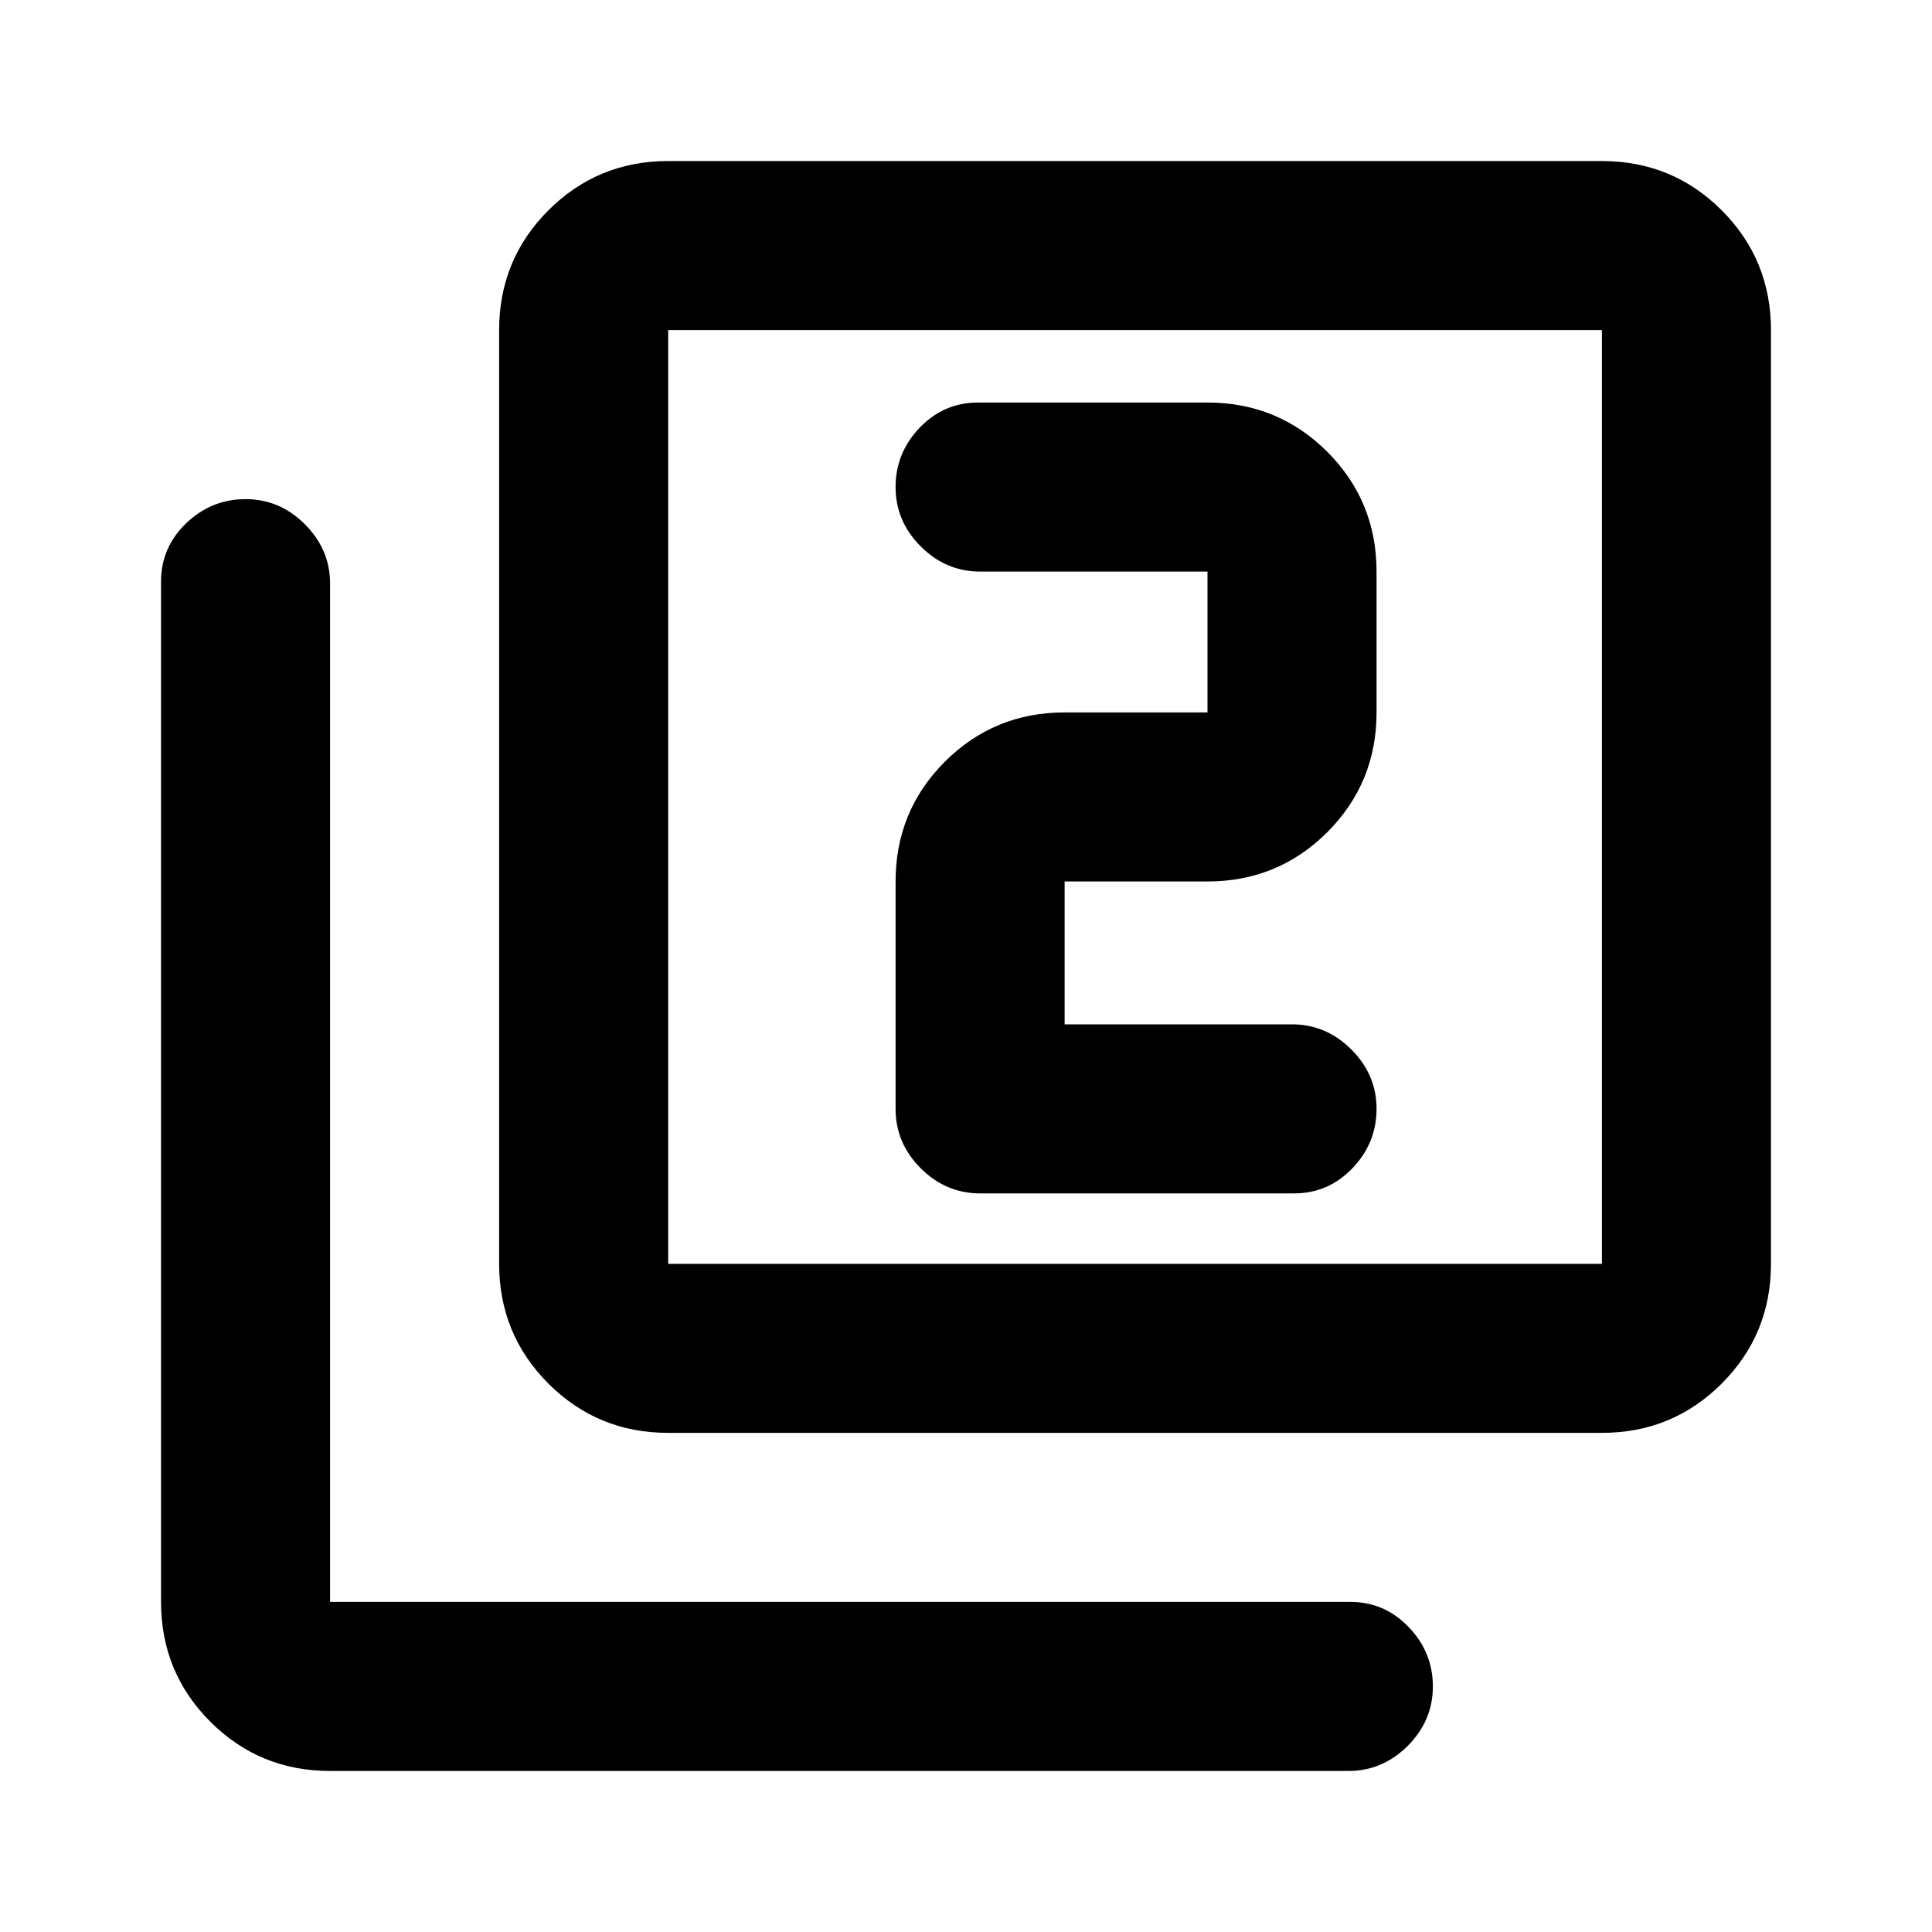 <svg xmlns="http://www.w3.org/2000/svg" height="20" width="20"><path d="M10.146 12.354H13.396Q13.75 12.354 14 12.094Q14.25 11.833 14.25 11.479Q14.25 11.125 13.99 10.865Q13.729 10.604 13.375 10.604H11.021V9.125Q11.021 9.125 11.021 9.125Q11.021 9.125 11.021 9.125H12.5Q13.229 9.125 13.74 8.615Q14.25 8.104 14.25 7.375V5.917Q14.25 5.188 13.74 4.677Q13.229 4.167 12.5 4.167H10.125Q9.771 4.167 9.521 4.427Q9.271 4.688 9.271 5.042Q9.271 5.396 9.531 5.656Q9.792 5.917 10.146 5.917H12.5Q12.5 5.917 12.5 5.917Q12.5 5.917 12.5 5.917V7.375Q12.5 7.375 12.5 7.375Q12.5 7.375 12.5 7.375H11.021Q10.292 7.375 9.781 7.885Q9.271 8.396 9.271 9.125V11.479Q9.271 11.833 9.531 12.094Q9.792 12.354 10.146 12.354ZM6.917 14.833Q6.188 14.833 5.677 14.323Q5.167 13.812 5.167 13.083V3.417Q5.167 2.688 5.677 2.177Q6.188 1.667 6.917 1.667H16.583Q17.312 1.667 17.823 2.177Q18.333 2.688 18.333 3.417V13.083Q18.333 13.812 17.823 14.323Q17.312 14.833 16.583 14.833ZM6.917 13.083H16.583Q16.583 13.083 16.583 13.083Q16.583 13.083 16.583 13.083V3.417Q16.583 3.417 16.583 3.417Q16.583 3.417 16.583 3.417H6.917Q6.917 3.417 6.917 3.417Q6.917 3.417 6.917 3.417V13.083Q6.917 13.083 6.917 13.083Q6.917 13.083 6.917 13.083ZM3.417 18.333Q2.688 18.333 2.177 17.823Q1.667 17.312 1.667 16.583V6.021Q1.667 5.667 1.927 5.417Q2.188 5.167 2.542 5.167Q2.896 5.167 3.156 5.427Q3.417 5.688 3.417 6.042V16.583Q3.417 16.583 3.417 16.583Q3.417 16.583 3.417 16.583H13.979Q14.333 16.583 14.583 16.844Q14.833 17.104 14.833 17.458Q14.833 17.812 14.573 18.073Q14.312 18.333 13.958 18.333ZM6.917 3.417Q6.917 3.417 6.917 3.417Q6.917 3.417 6.917 3.417V13.083Q6.917 13.083 6.917 13.083Q6.917 13.083 6.917 13.083Q6.917 13.083 6.917 13.083Q6.917 13.083 6.917 13.083V3.417Q6.917 3.417 6.917 3.417Q6.917 3.417 6.917 3.417Z"/></svg>